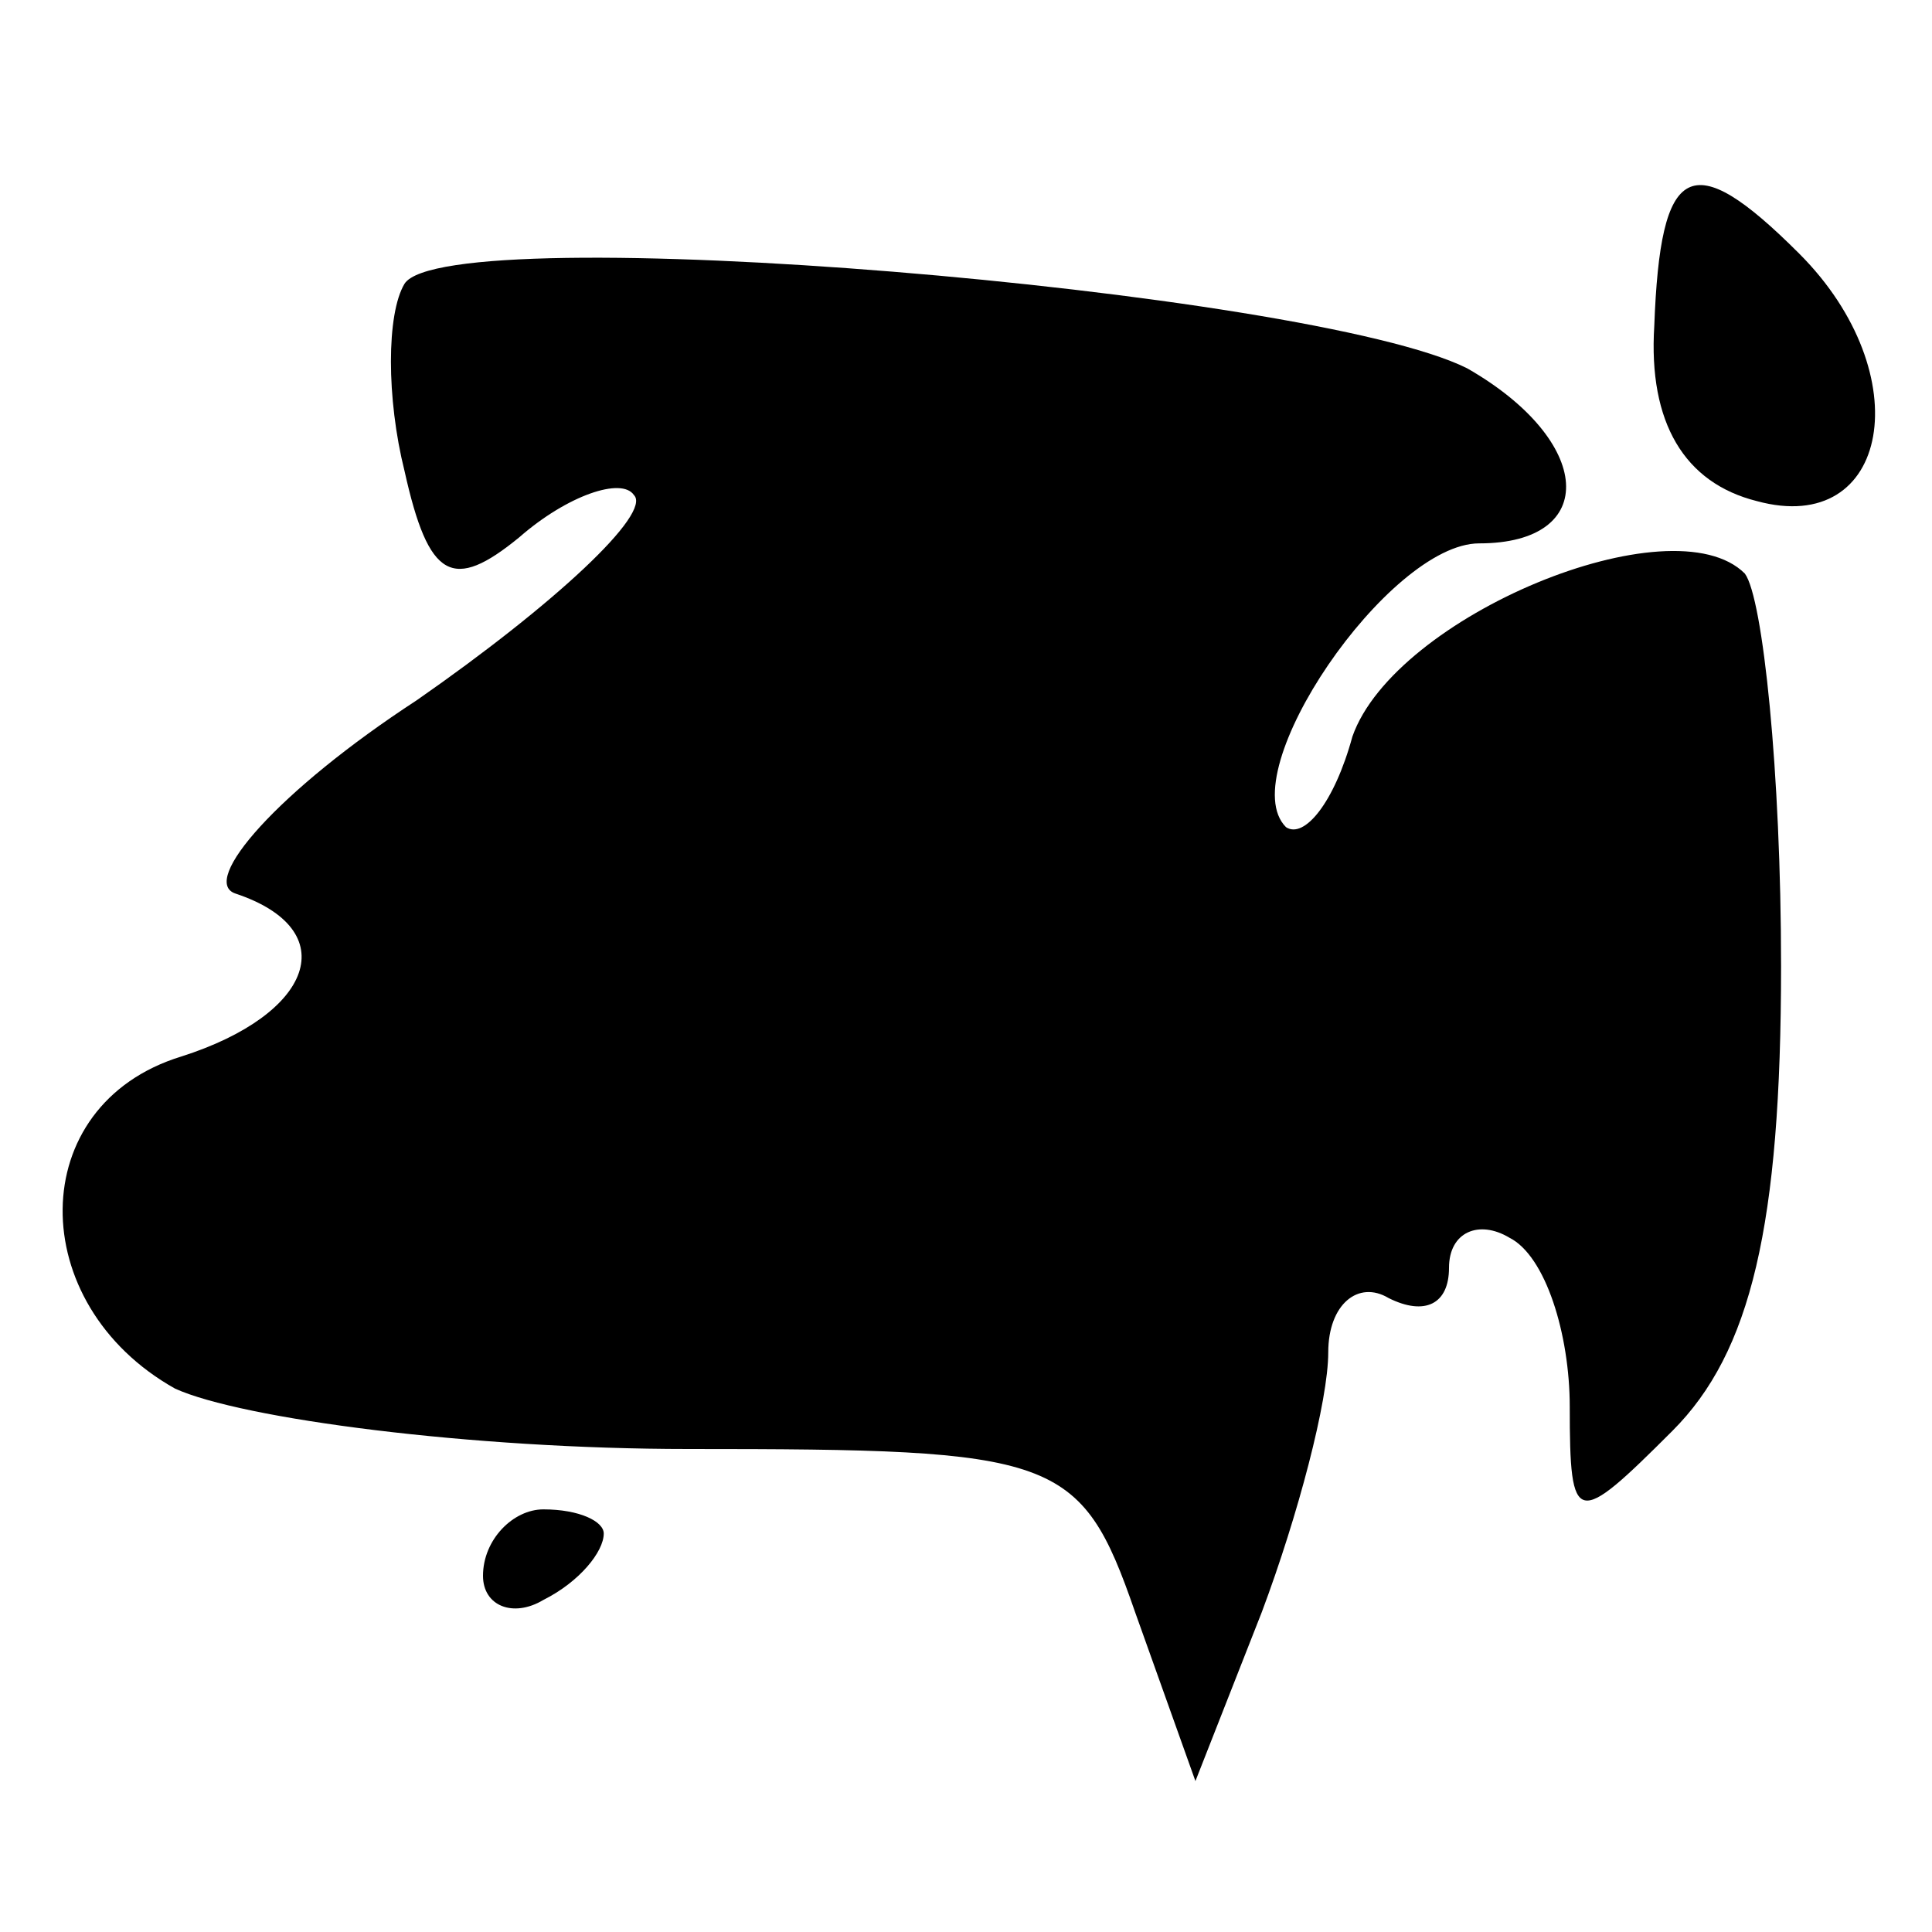 <?xml version="1.0" standalone="no"?>
<!DOCTYPE svg PUBLIC "-//W3C//DTD SVG 20010904//EN"
 "http://www.w3.org/TR/2001/REC-SVG-20010904/DTD/svg10.dtd">
<svg version="1.0" xmlns="http://www.w3.org/2000/svg"
 width="32pt" height="32pt" viewBox="0 0 32 32"
 preserveAspectRatio="xMidYMid meet">
<g transform="translate(0,32) scale(0.1,-0.1)"
fill="#000000" stroke="none">
<path fill="#000000" stroke="none" d="M274 266 c-1 -16 5 -26 17 -29 22 -6
27 21 7 41 -18 18 -23 15 -24 -12z"/>
<path fill="#000000" stroke="none" d="M67 273 c-3 -5 -3 -19 0 -31 4 -18 8
-20 19 -11 8 7 17 10 19 7 3 -3 -13 -18 -36 -34 -23 -15 -36 -30 -30 -32 18
-6 13 -20 -9 -27 -26 -8 -26 -41 -1 -55 11 -5 49 -10 85 -10 61 0 65 -1 74
-27 l10 -28 11 28 c6 16 11 35 11 43 0 8 5 12 10 9 6 -3 10 -1 10 5 0 6 5 8
10 5 6 -3 10 -16 10 -28 0 -20 1 -20 17 -4 13 13 18 34 18 77 0 32 -3 61 -6
65 -12 12 -58 -7 -65 -27 -3 -11 -8 -17 -11 -15 -9 9 17 47 32 47 20 0 19 17
-2 29 -26 13 -169 25 -176 14z"/>
<path fill="#000000" stroke="none" d="M80 59 c0 -5 5 -7 10 -4 6 3 10 8 10
11 0 2 -4 4 -10 4 -5 0 -10 -5 -10 -11z"/>
</g>
</svg>
